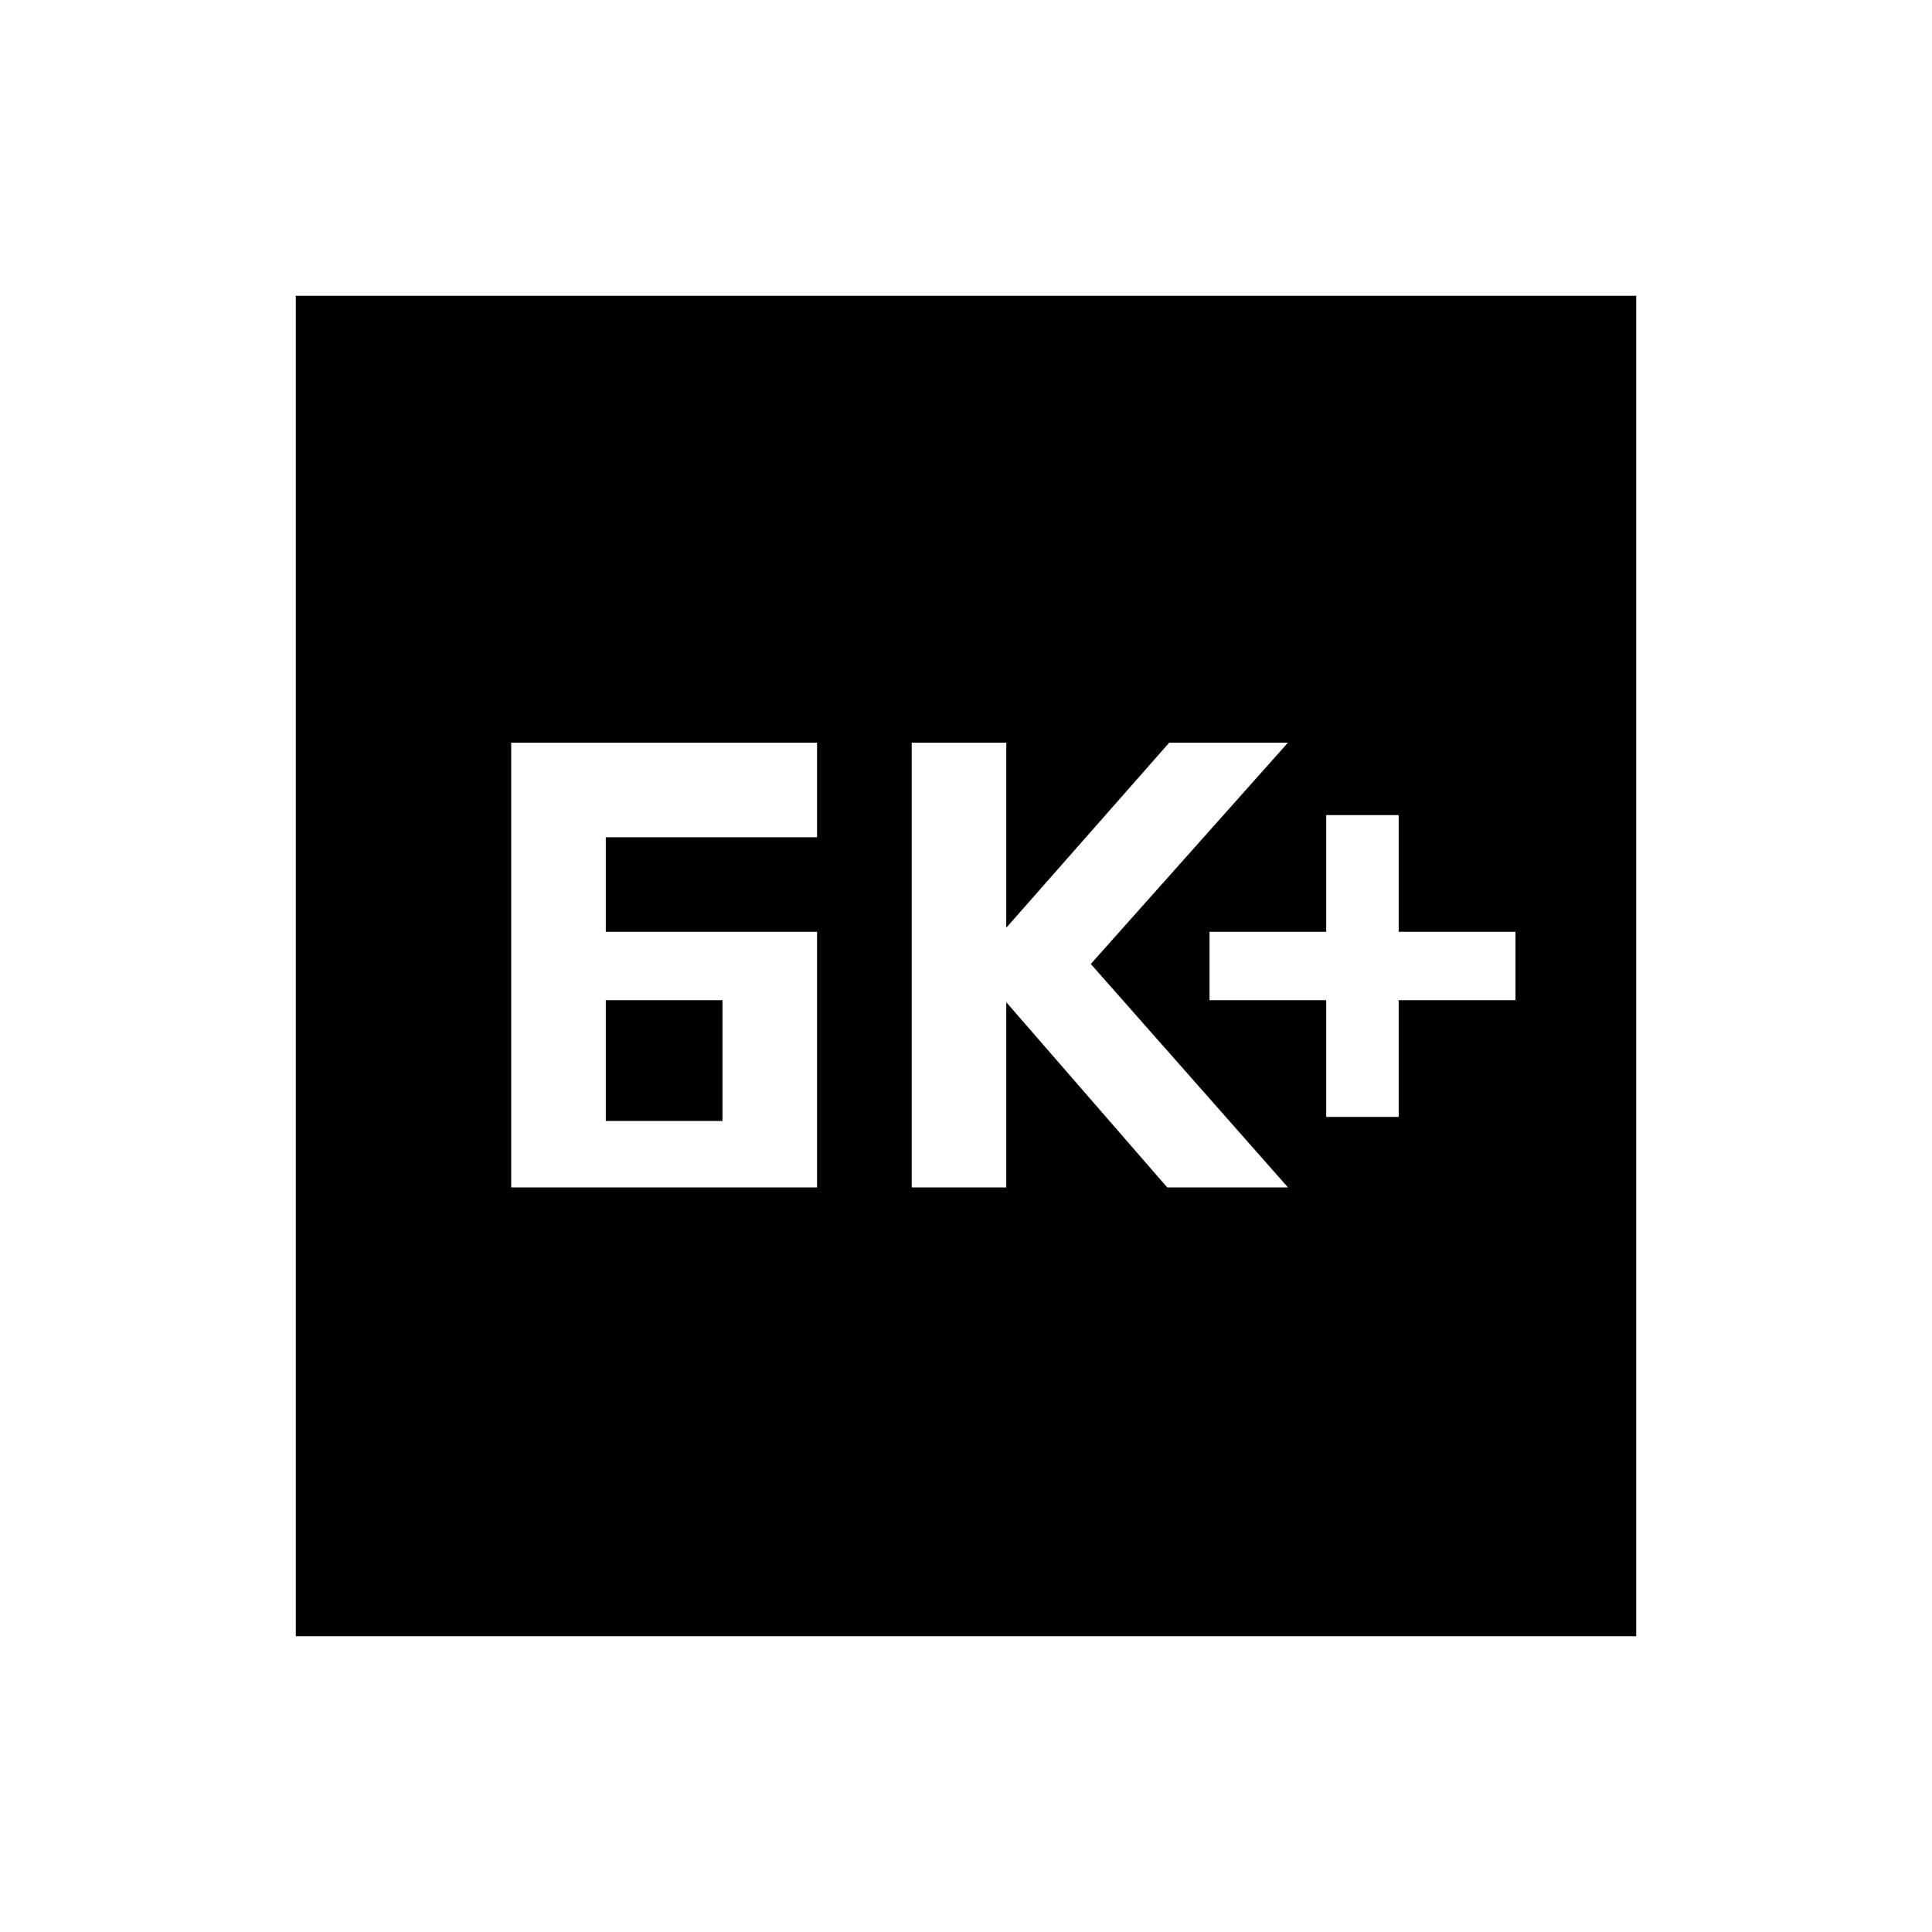 <svg xmlns="http://www.w3.org/2000/svg" height="20" width="20"><path d="M13.729 11.562h.75v-1.208h1.209v-.708h-1.209V8.438h-.75v1.208h-1.208v.708h1.208Zm-4.291.73h.979v-1.917l1.666 1.917h1.25l-2.041-2.313 2.041-2.291h-1.229l-1.687 1.916V7.688h-.979ZM6.271 9.646v-.979h2.187v-.979H5.292v4.604h3.166V9.646Zm0 1.958v-1.25h1.208v1.25Zm-3.209 5.334V3.062h13.876v13.876Z"/></svg>
